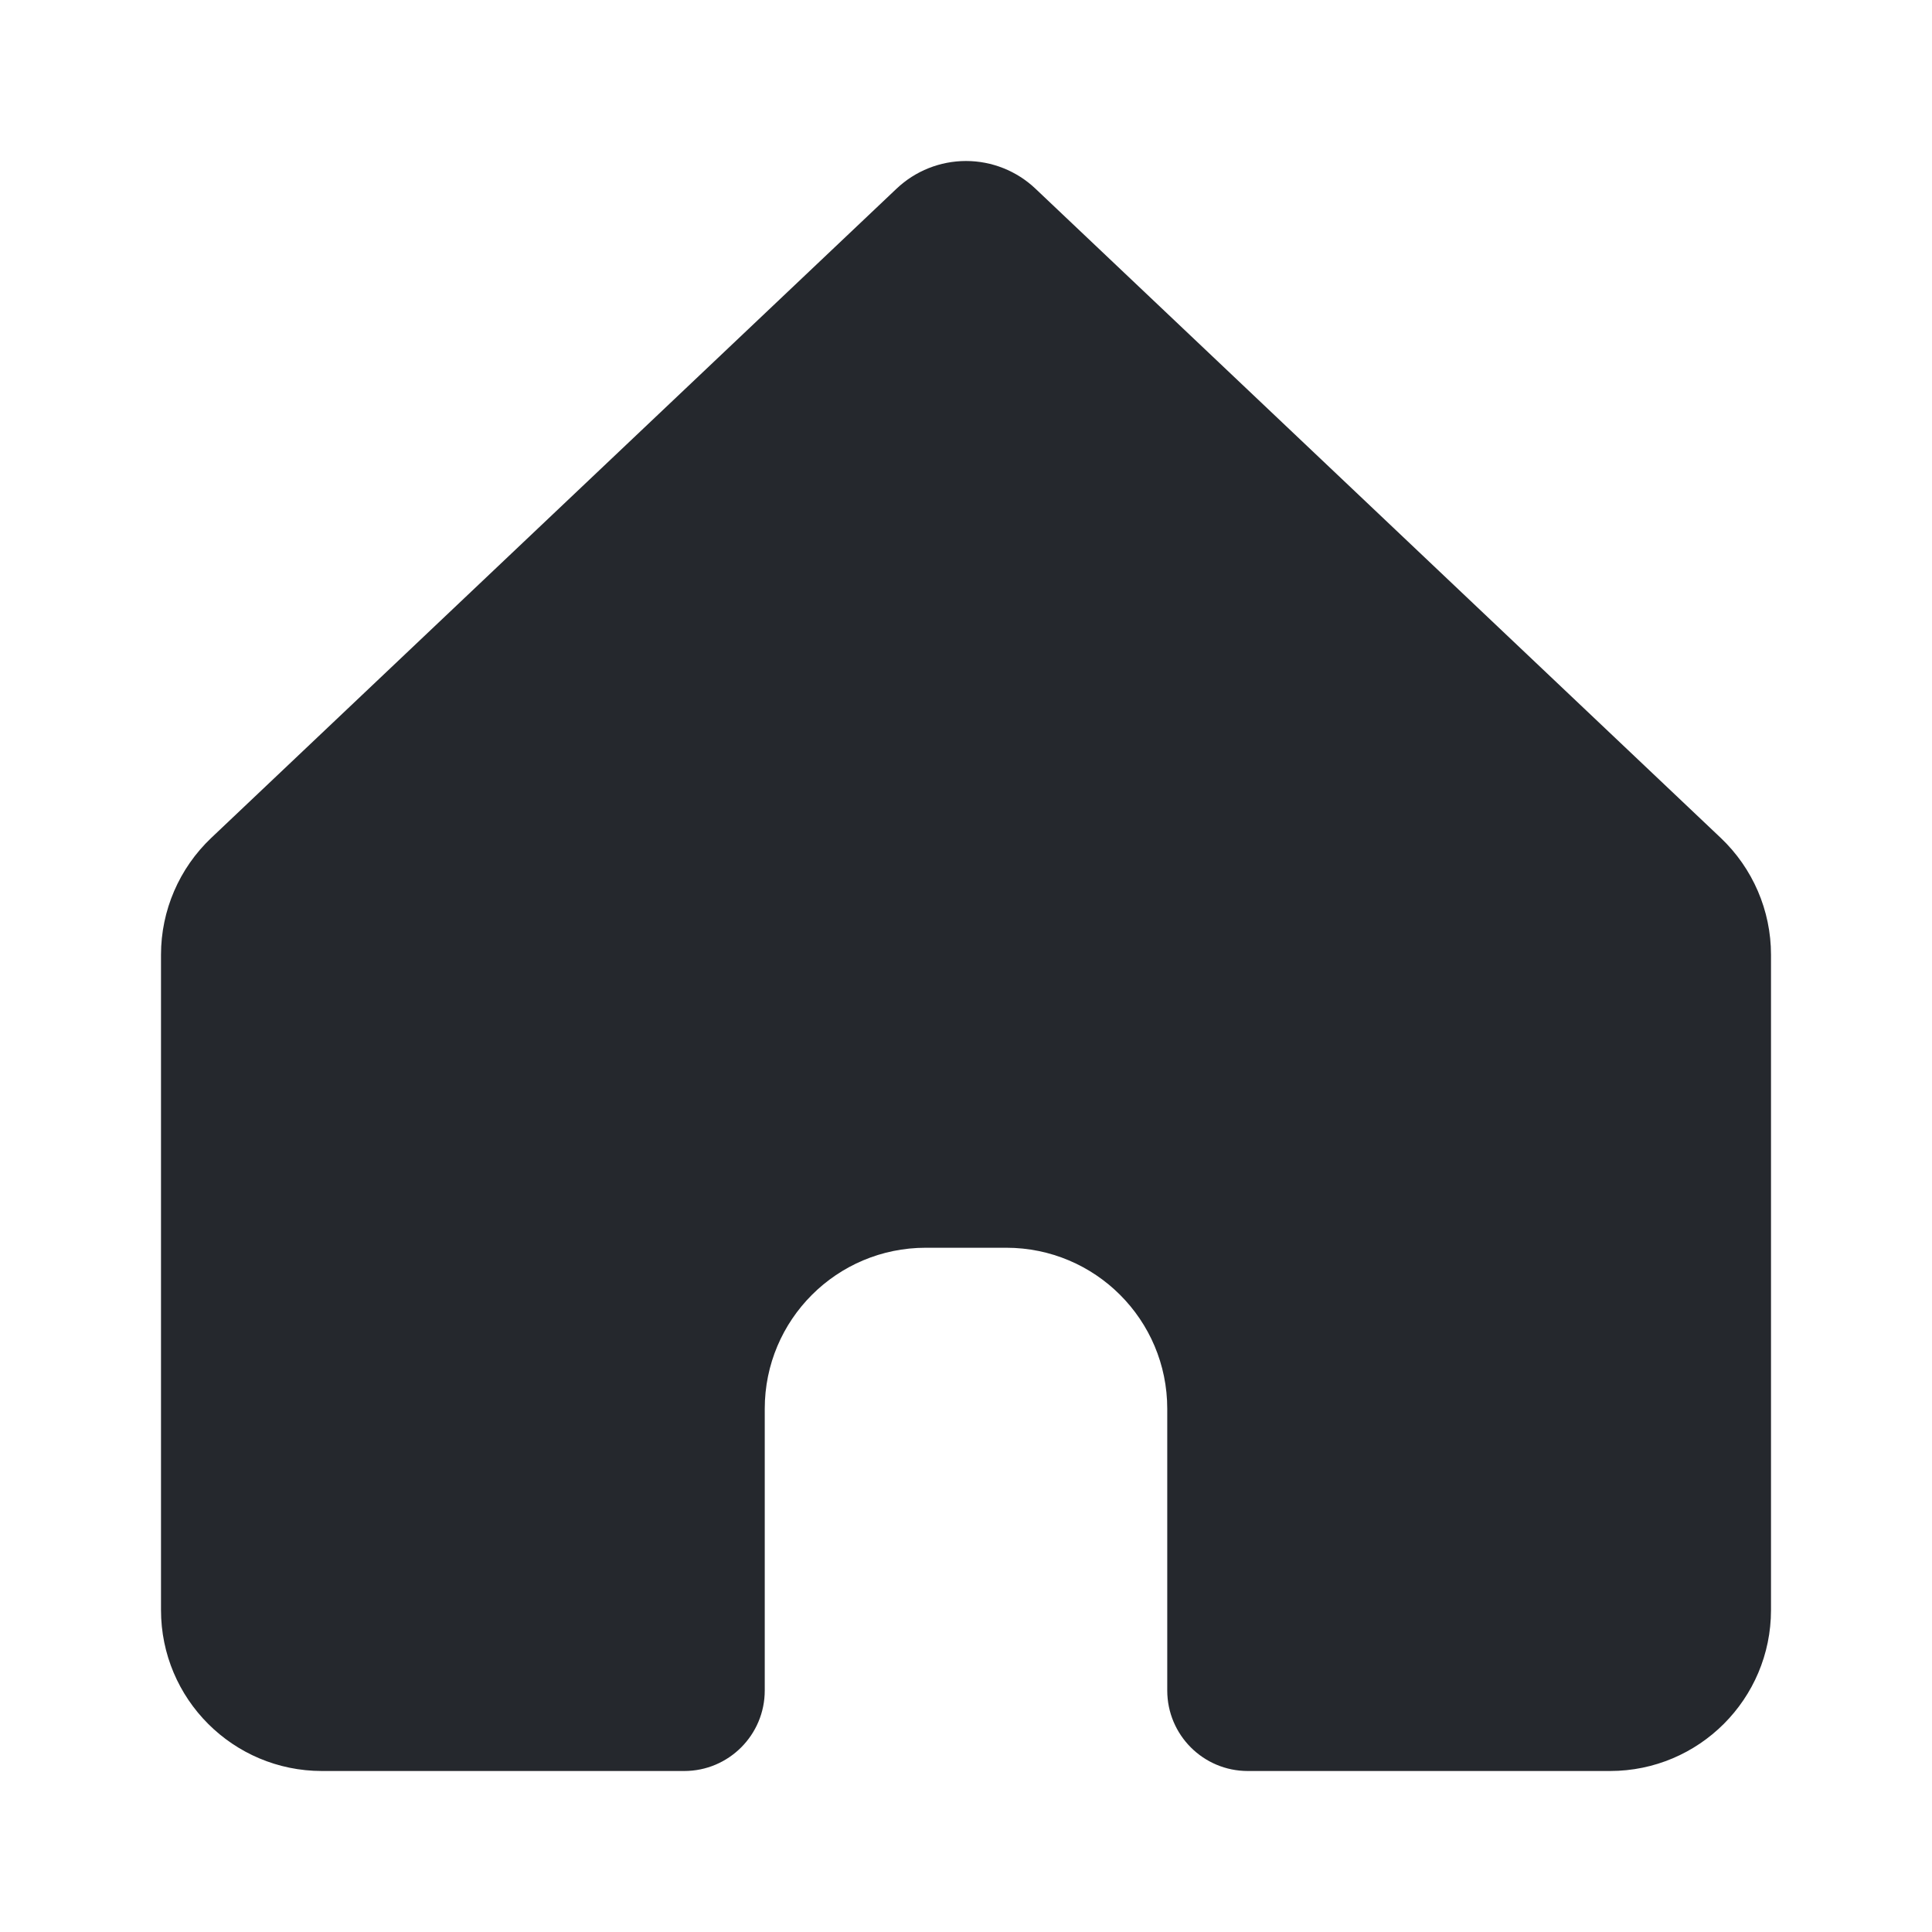 <svg width="24" height="24" viewBox="0 0 24 24" fill="none" xmlns="http://www.w3.org/2000/svg">
<path d="M11.137 2.344L2.625 10.408C2.226 10.786 2 11.311 2 11.86V20C2 21.105 2.895 22 4 22H8.5C9.052 22 9.5 21.552 9.5 21V17.5C9.5 16.395 10.395 15.5 11.5 15.5H12.5C13.605 15.5 14.5 16.395 14.5 17.5V21C14.5 21.552 14.948 22 15.5 22H20C21.105 22 22 21.105 22 20V11.86C22 11.311 21.774 10.786 21.375 10.408L12.863 2.344C12.63 2.123 12.321 2 12 2C11.679 2 11.37 2.123 11.137 2.344Z" fill="#25282D"/>
</svg>
